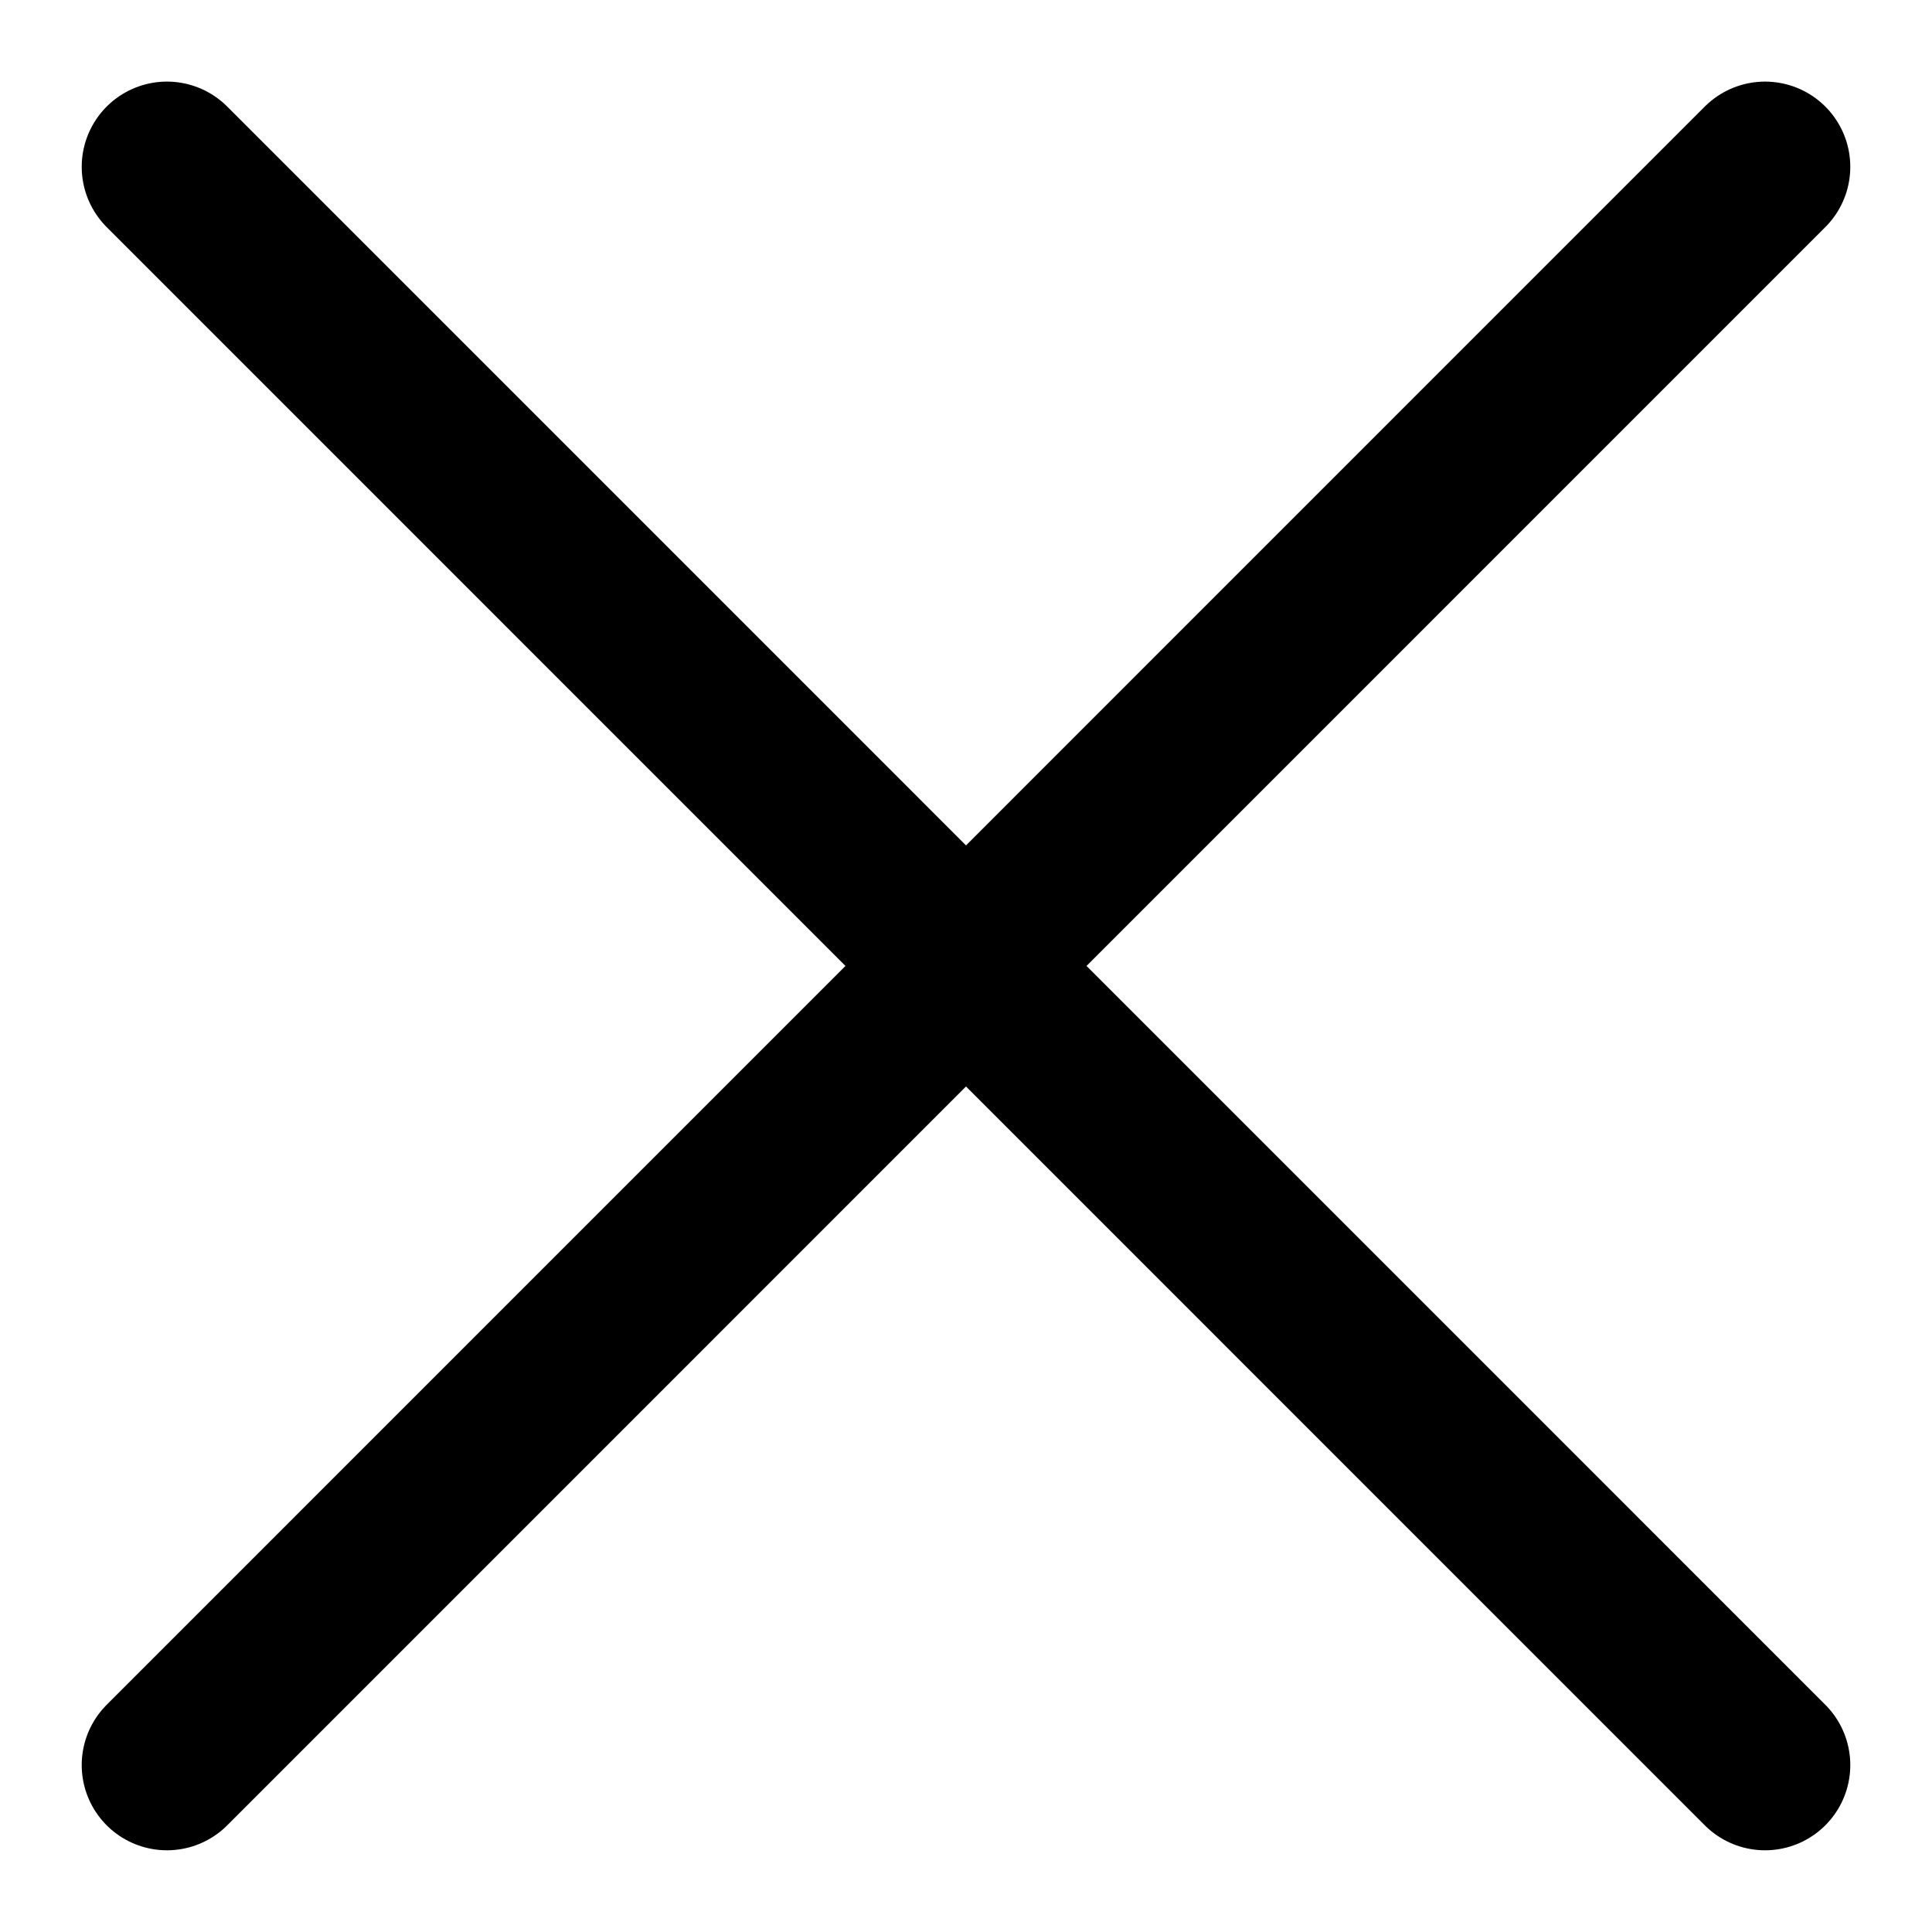 <?xml version="1.0" encoding="UTF-8"?>
<svg viewBox="0 0 17 17" version="1.1" xmlns="http://www.w3.org/2000/svg" xmlns:xlink="http://www.w3.org/1999/xlink">
    <!-- Generator: Sketch 56.3 (81716) - https://sketch.com -->
    <title>close</title>
    <desc>Created with Sketch.</desc>
    <g id="Page-1" stroke="none" stroke-width="1" fill="none" fill-rule="evenodd" stroke-linecap="round" stroke-linejoin="round">
        <g id="keyboard_add" transform="translate(-343, -322)" stroke="#000000" stroke-width="1.5">
            <g id="clavier-+" transform="translate(0, 311)">
                <g id="close" transform="translate(344, 12)">
                    <path d="M0.469,14.531 L14.531,0.468" id="Path"></path>
                    <path d="M14.531,14.531 L0.469,0.468" id="Path"></path>
                </g>
            </g>
        </g>
    </g>
</svg>
